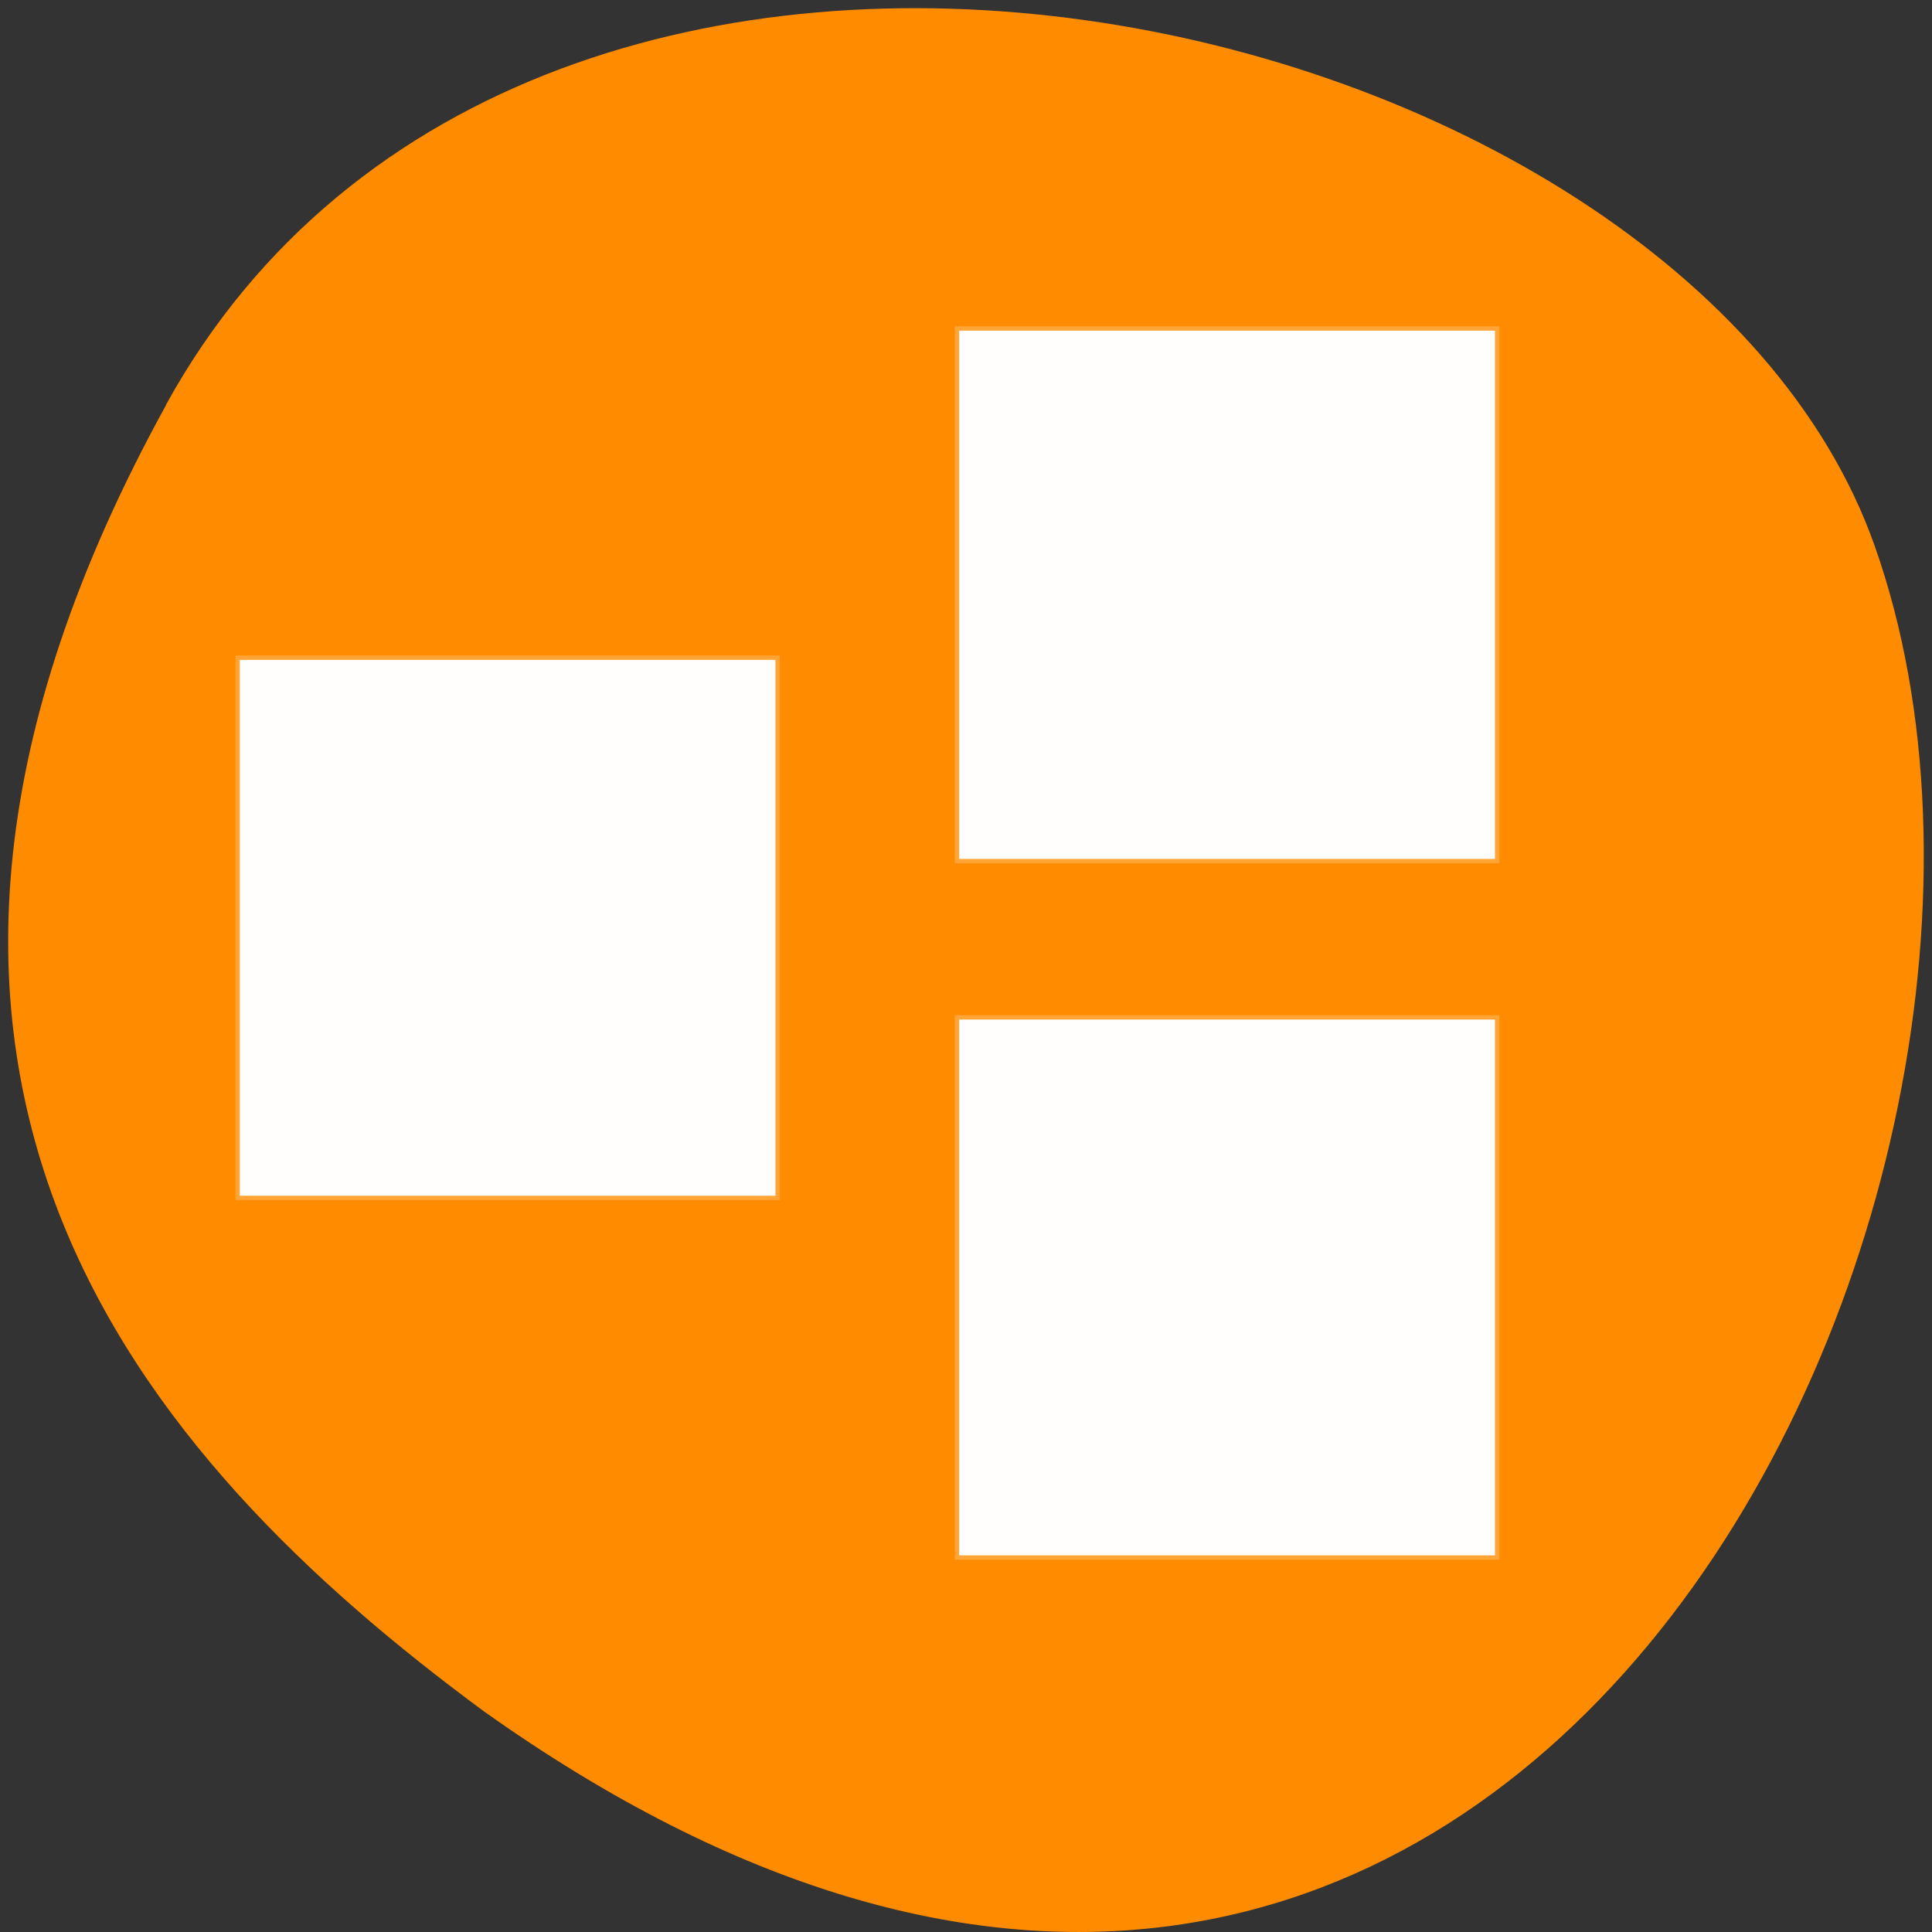 
<svg xmlns="http://www.w3.org/2000/svg" xmlns:xlink="http://www.w3.org/1999/xlink" width="32px" height="32px" viewBox="0 0 32 32" version="1.1">
<rect x="0" y="0" width="32" height="32" fill="#333333" stroke="none"/>
<g id="surface1">
<path style=" stroke:none;fill-rule:nonzero;fill:rgb(100%,54.902%,0%);fill-opacity:1;" d="M 2.75 6.703 C 8.82 -4.316 27.832 -0.039 31.047 9.031 C 34.879 19.84 24.902 40.359 8.008 28.34 C 2.316 24.141 -3.316 17.719 2.754 6.703 Z M 2.75 6.703 "/>
<path style="fill-rule:evenodd;fill:rgb(100%,100%,100%);fill-opacity:0.992;stroke-width:1.158;stroke-linecap:butt;stroke-linejoin:miter;stroke:rgb(100%,100%,100%);stroke-opacity:0.208;stroke-miterlimit:4;" d="M 31.781 122.938 L 31.781 87.438 L 102.75 87.438 L 102.75 158.438 L 31.781 158.438 Z M 31.781 122.938 " transform="matrix(0.125,0,0,0.125,0,0)"/>
<path style="fill-rule:evenodd;fill:rgb(100%,100%,100%);fill-opacity:0.992;stroke-width:1.158;stroke-linecap:butt;stroke-linejoin:miter;stroke:rgb(100%,100%,100%);stroke-opacity:0.208;stroke-miterlimit:4;" d="M 127.094 170.594 L 127.094 135.094 L 198.094 135.094 L 198.094 206.094 L 127.094 206.094 Z M 127.094 170.594 " transform="matrix(0.125,0,0,0.125,0,0)"/>
<path style="fill-rule:evenodd;fill:rgb(100%,100%,100%);fill-opacity:0.992;stroke-width:1.158;stroke-linecap:butt;stroke-linejoin:miter;stroke:rgb(100%,100%,100%);stroke-opacity:0.208;stroke-miterlimit:4;" d="M 127.094 78.812 L 127.094 43.812 L 198.094 43.812 L 198.094 113.812 L 127.094 113.812 Z M 127.094 78.812 " transform="matrix(0.125,0,0,0.125,0,0)"/>
</g>
</svg>
